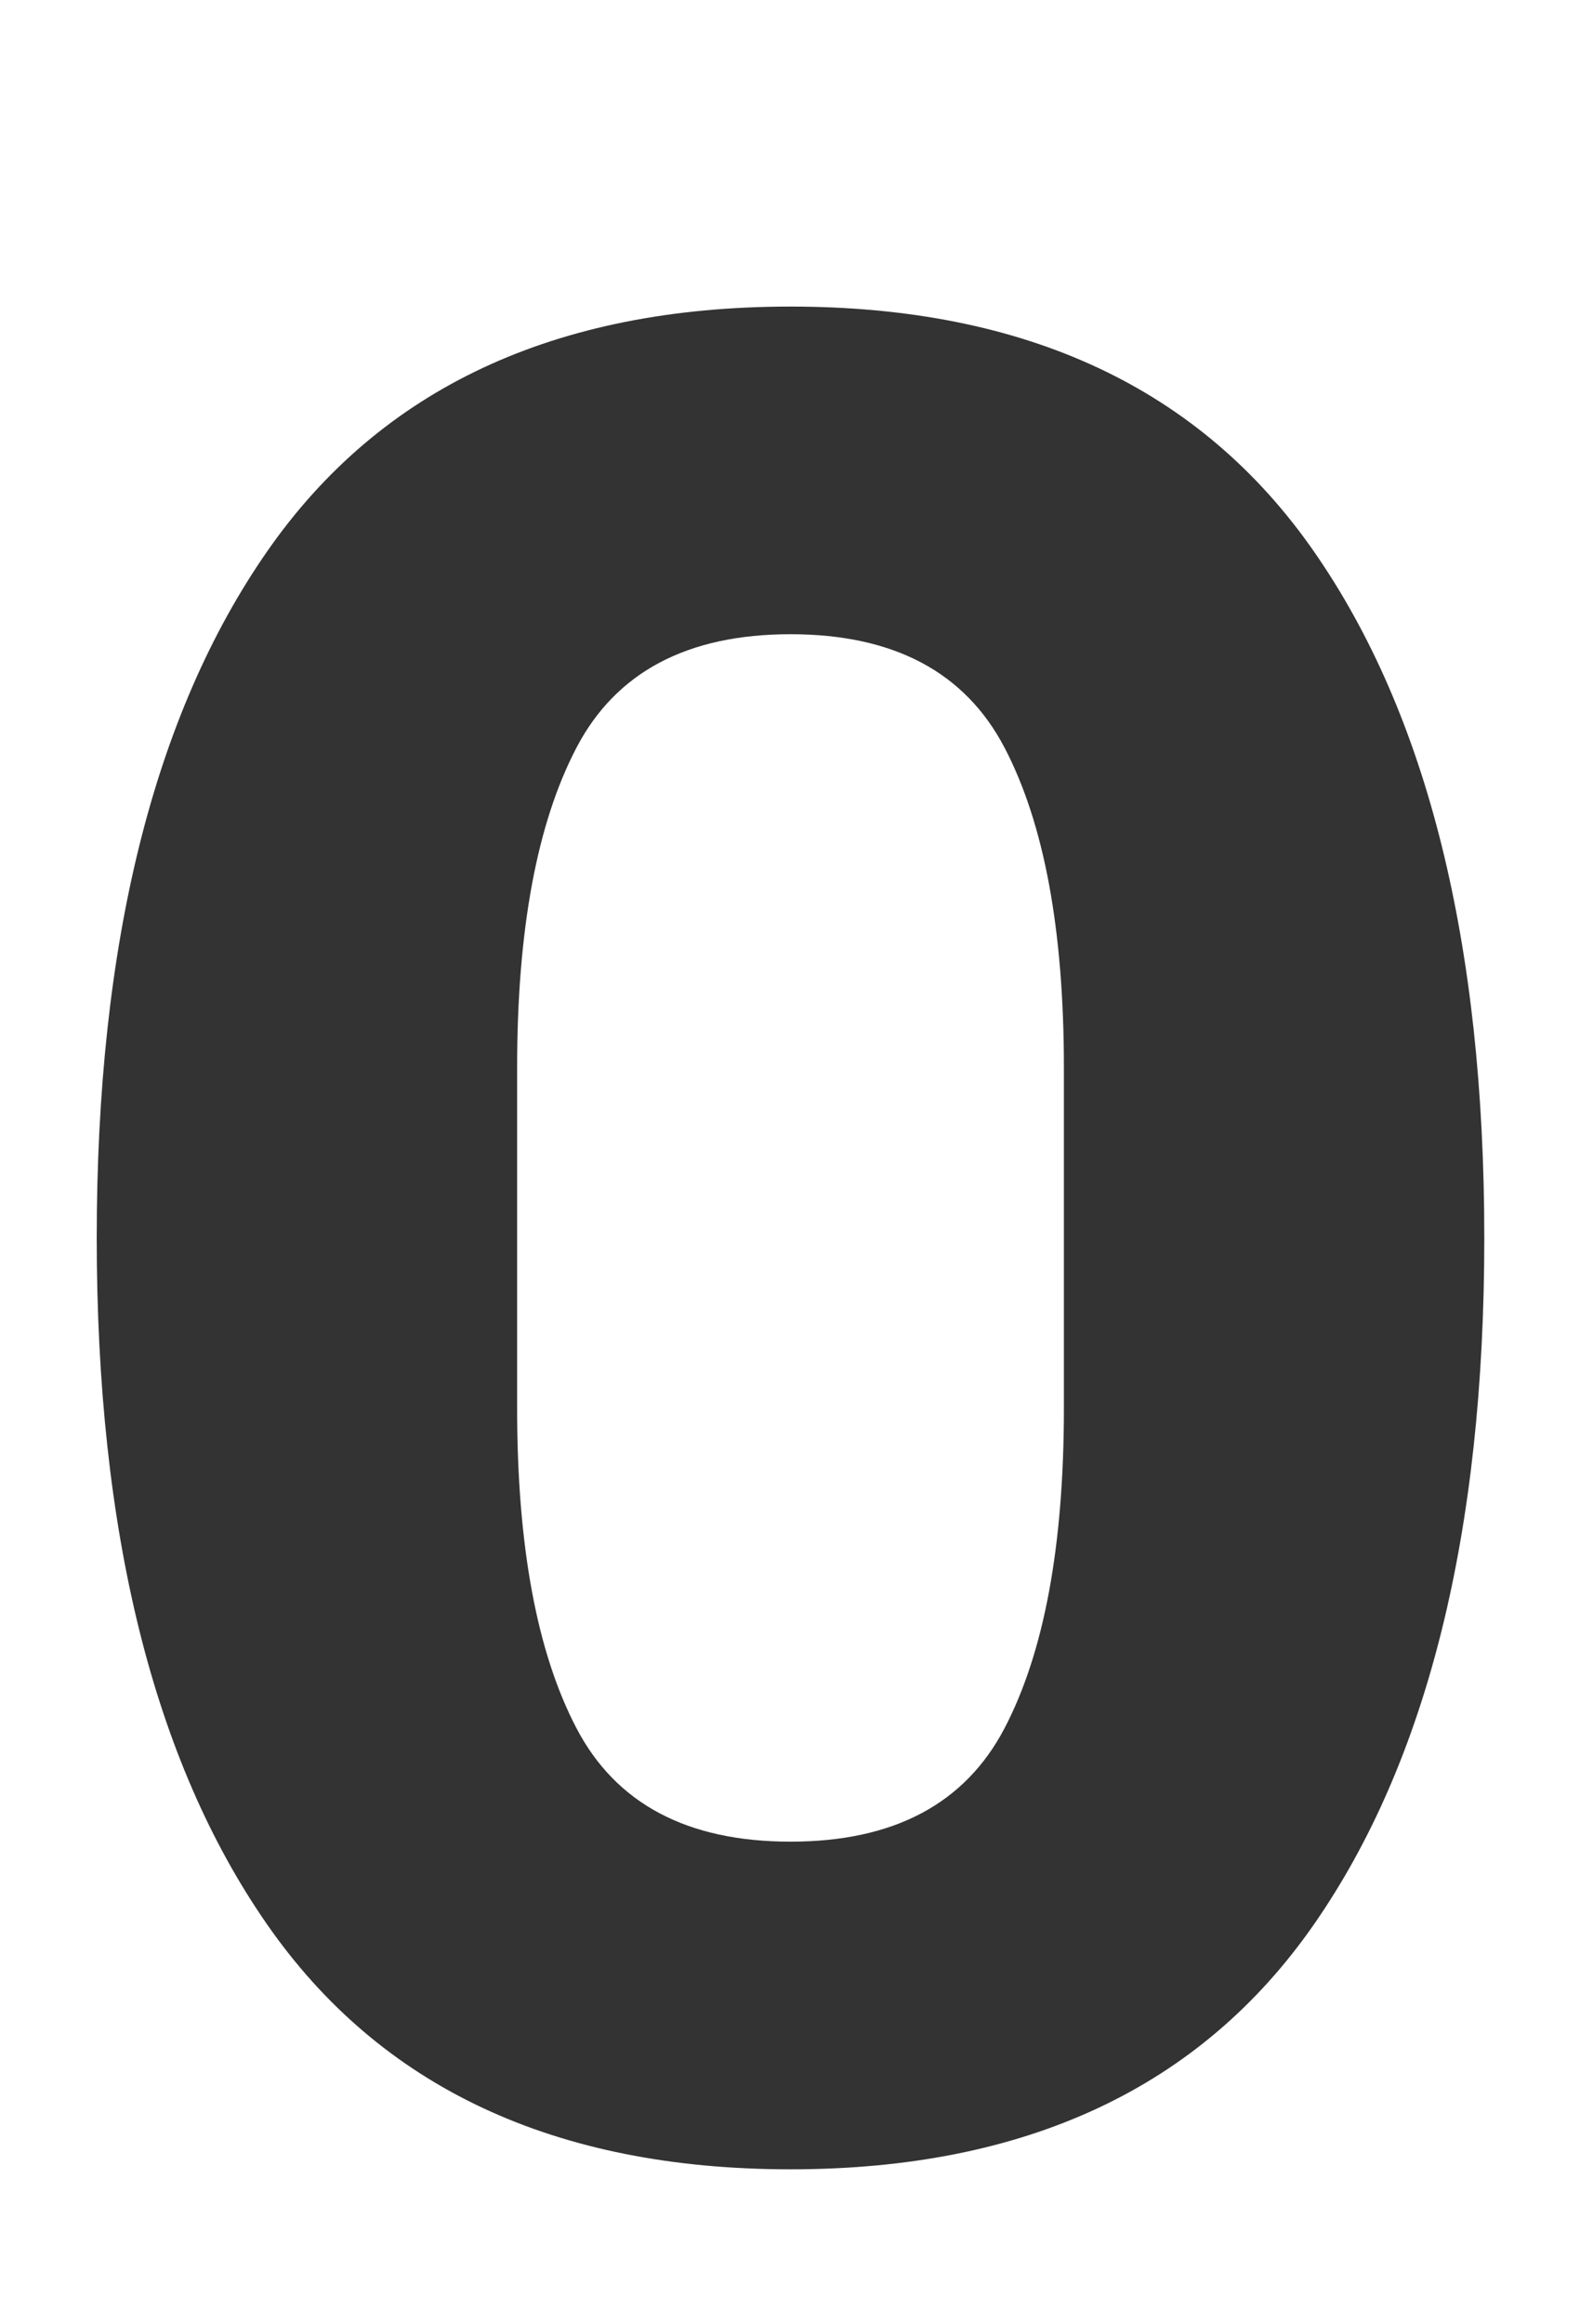 <svg width="68" height="100" fill="none" xmlns="http://www.w3.org/2000/svg"><path d="M34.022 93.332c-10.138 0-17.65-3.515-22.533-10.545-4.884-7.03-7.326-16.872-7.326-29.526s2.442-22.496 7.326-29.526c4.884-7.03 12.395-10.545 22.533-10.545 10.138 0 17.649 3.515 22.533 10.545 4.884 7.03 7.326 16.872 7.326 29.526s-2.442 22.496-7.326 29.526c-4.884 7.03-12.395 10.545-22.533 10.545Zm0-14.097c4.44 0 7.51-1.628 9.213-4.884 1.702-3.256 2.553-7.844 2.553-13.764V45.935c0-5.92-.851-10.508-2.553-13.764-1.702-3.256-4.773-4.884-9.213-4.884-4.44 0-7.511 1.628-9.213 4.884-1.702 3.256-2.553 7.844-2.553 13.764v14.652c0 5.92.85 10.508 2.553 13.764 1.702 3.256 4.773 4.884 9.213 4.884Z" fill="#333"/></svg>